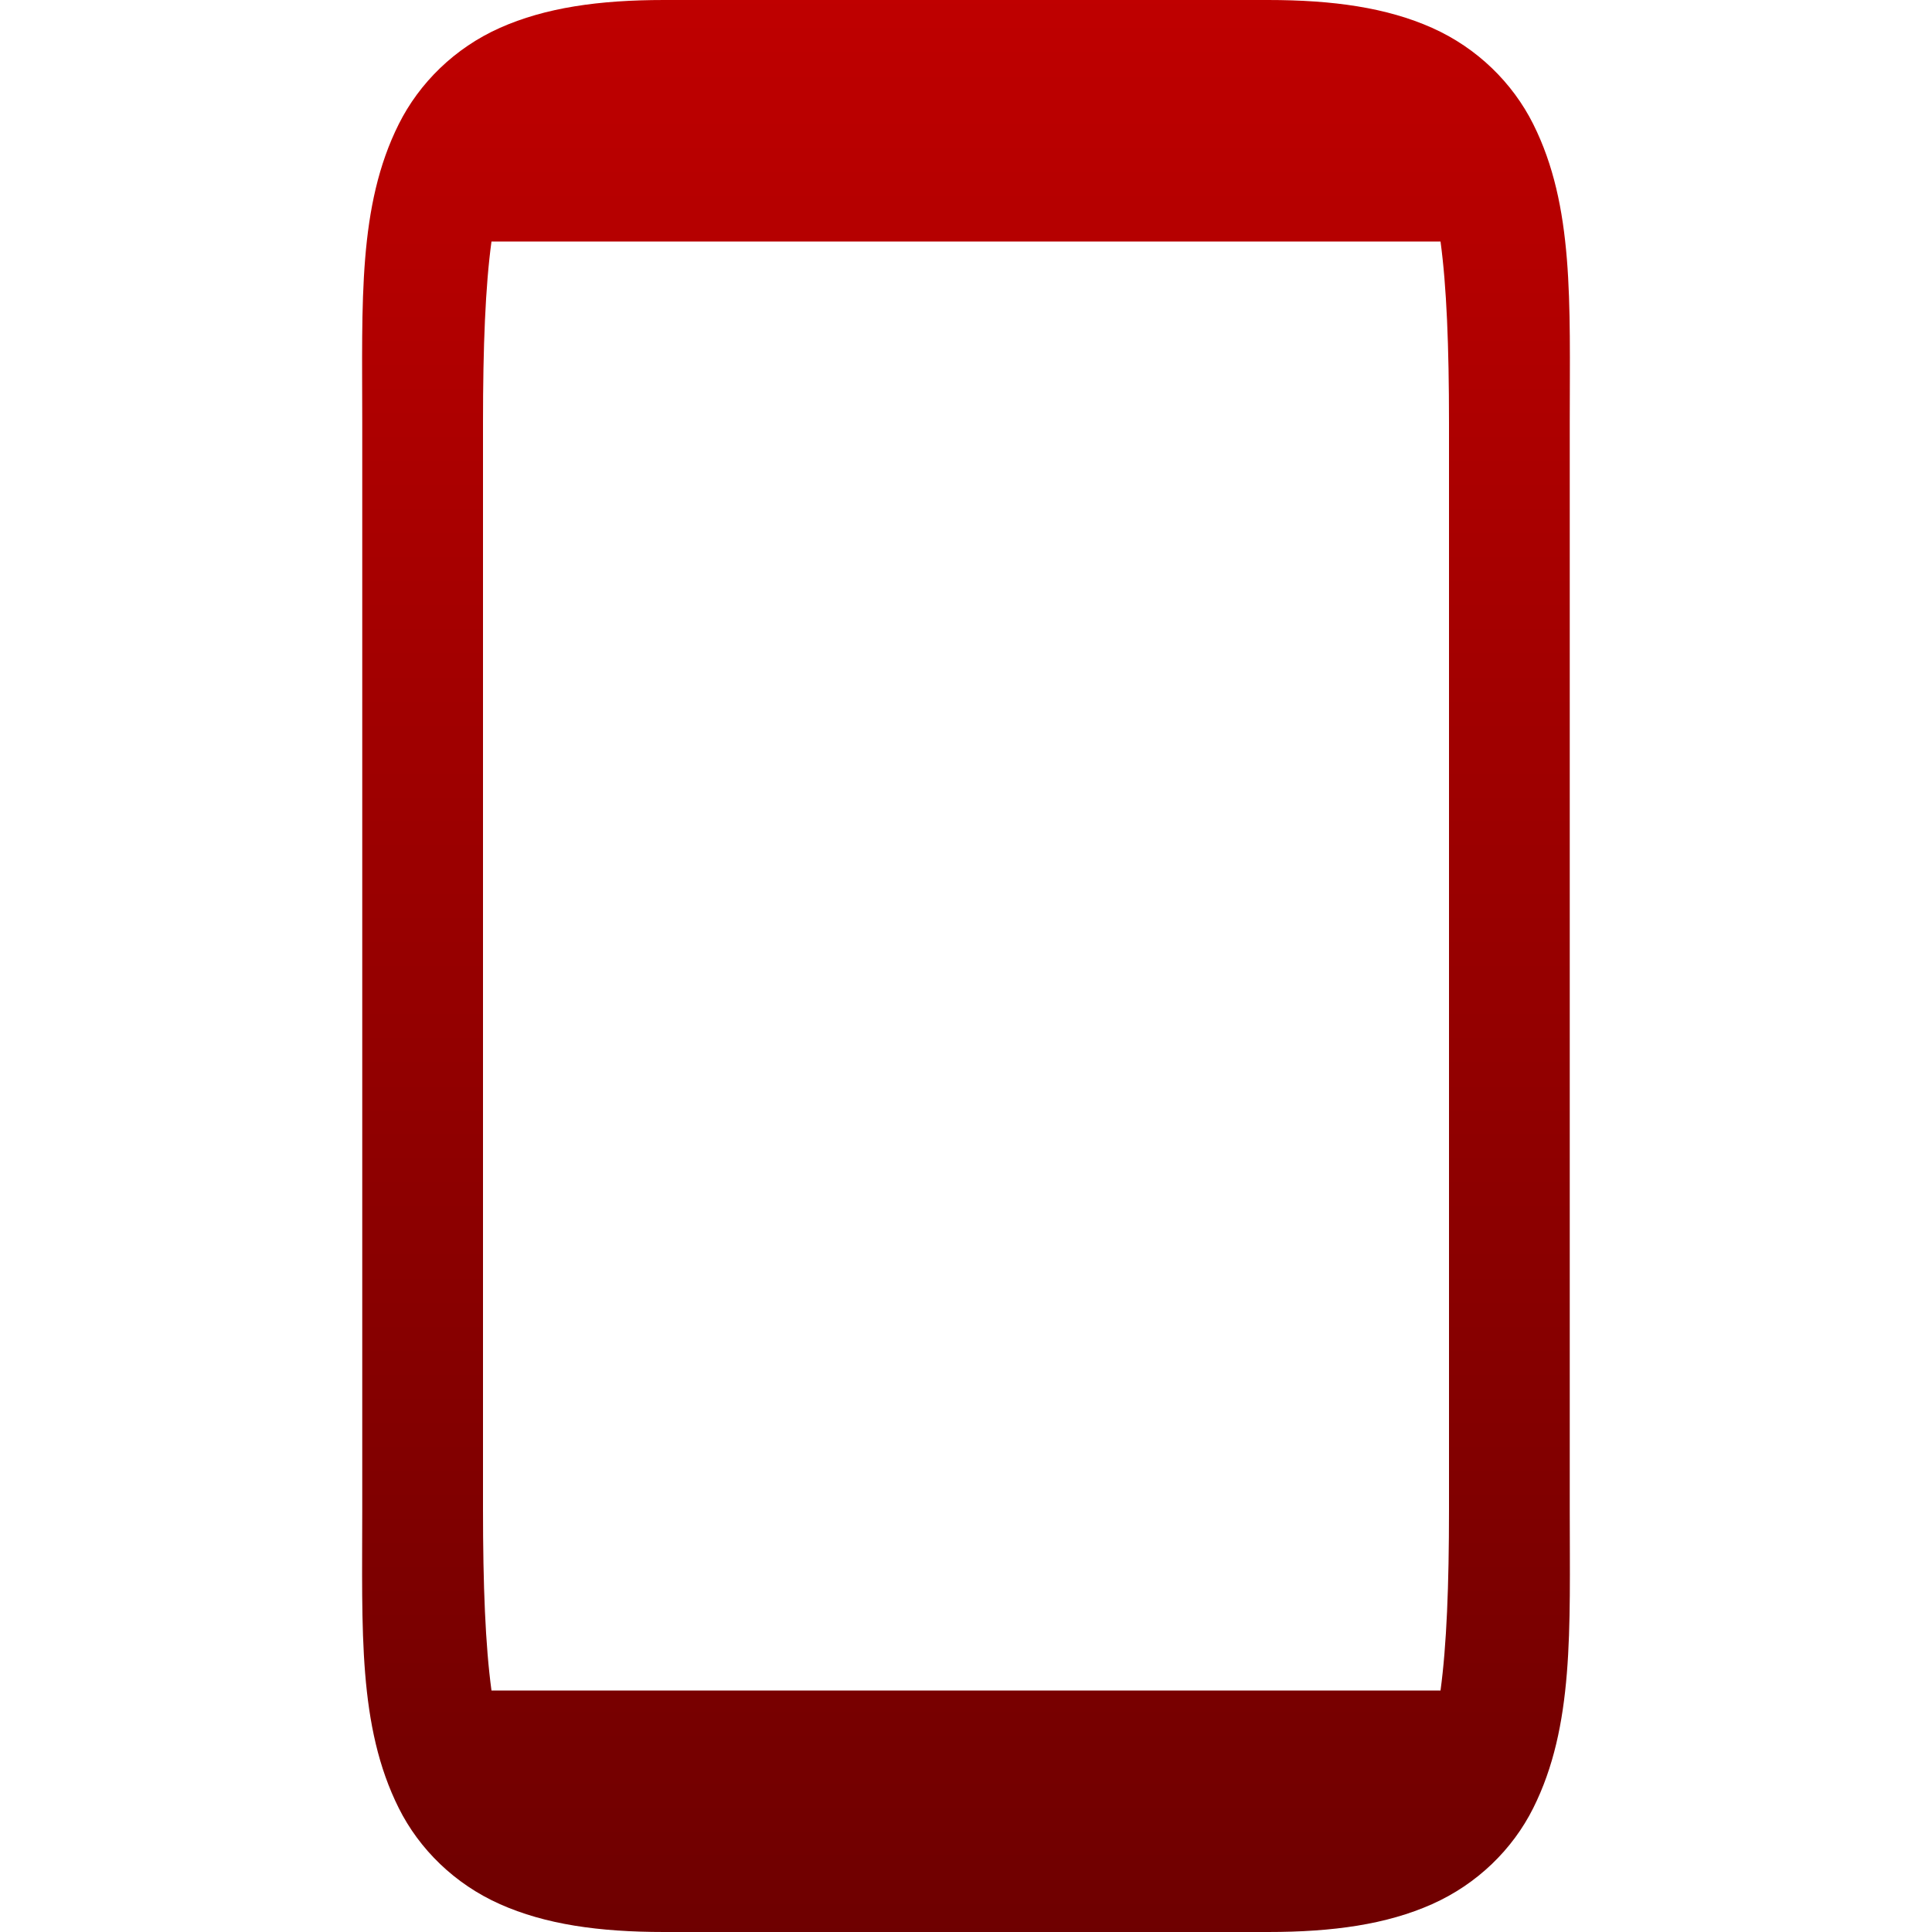 <svg xmlns="http://www.w3.org/2000/svg" xmlns:xlink="http://www.w3.org/1999/xlink" width="64" height="64" viewBox="0 0 64 64" version="1.1">
<defs>
<linearGradient id="linear0" gradientUnits="userSpaceOnUse" x1="0" y1="0" x2="0" y2="1" gradientTransform="matrix(40.008,0,0,64,11.996,0)">
<stop offset="0" style="stop-color:#bf0000;stop-opacity:1;"/>
<stop offset="1" style="stop-color:#6e0000;stop-opacity:1;"/>
</linearGradient>
</defs>
<g id="surface1">
<path style=" stroke:none;fill-rule:nonzero;fill:url(#linear0);" d="M 22 0 C 19.832 0 18.066 0.254 16.562 0.922 C 15.062 1.59 13.891 2.75 13.211 4.109 C 11.852 6.824 12 10 12 14 L 12 50 C 12 54 11.852 57.184 13.211 59.898 C 13.891 61.258 15.062 62.41 16.562 63.078 C 18.062 63.746 19.832 64 22 64 L 42 64 C 44.168 64 45.938 63.746 47.438 63.078 C 48.938 62.41 50.109 61.258 50.789 59.898 C 52.148 57.184 52 54 52 50 L 52 14 C 52 10 52.148 6.824 50.789 4.109 C 50.109 2.75 48.938 1.59 47.438 0.922 C 45.938 0.254 44.168 0 42 0 Z M 16.281 8 L 47.719 8 C 47.922 9.492 48 11.48 48 14 L 48 50 C 48 52.52 47.922 54.504 47.719 56 L 16.281 56 C 16.078 54.504 16 52.52 16 50 L 16 14 C 16 11.48 16.078 9.492 16.281 8 Z M 16.281 8 "/>
</g>
</svg>
